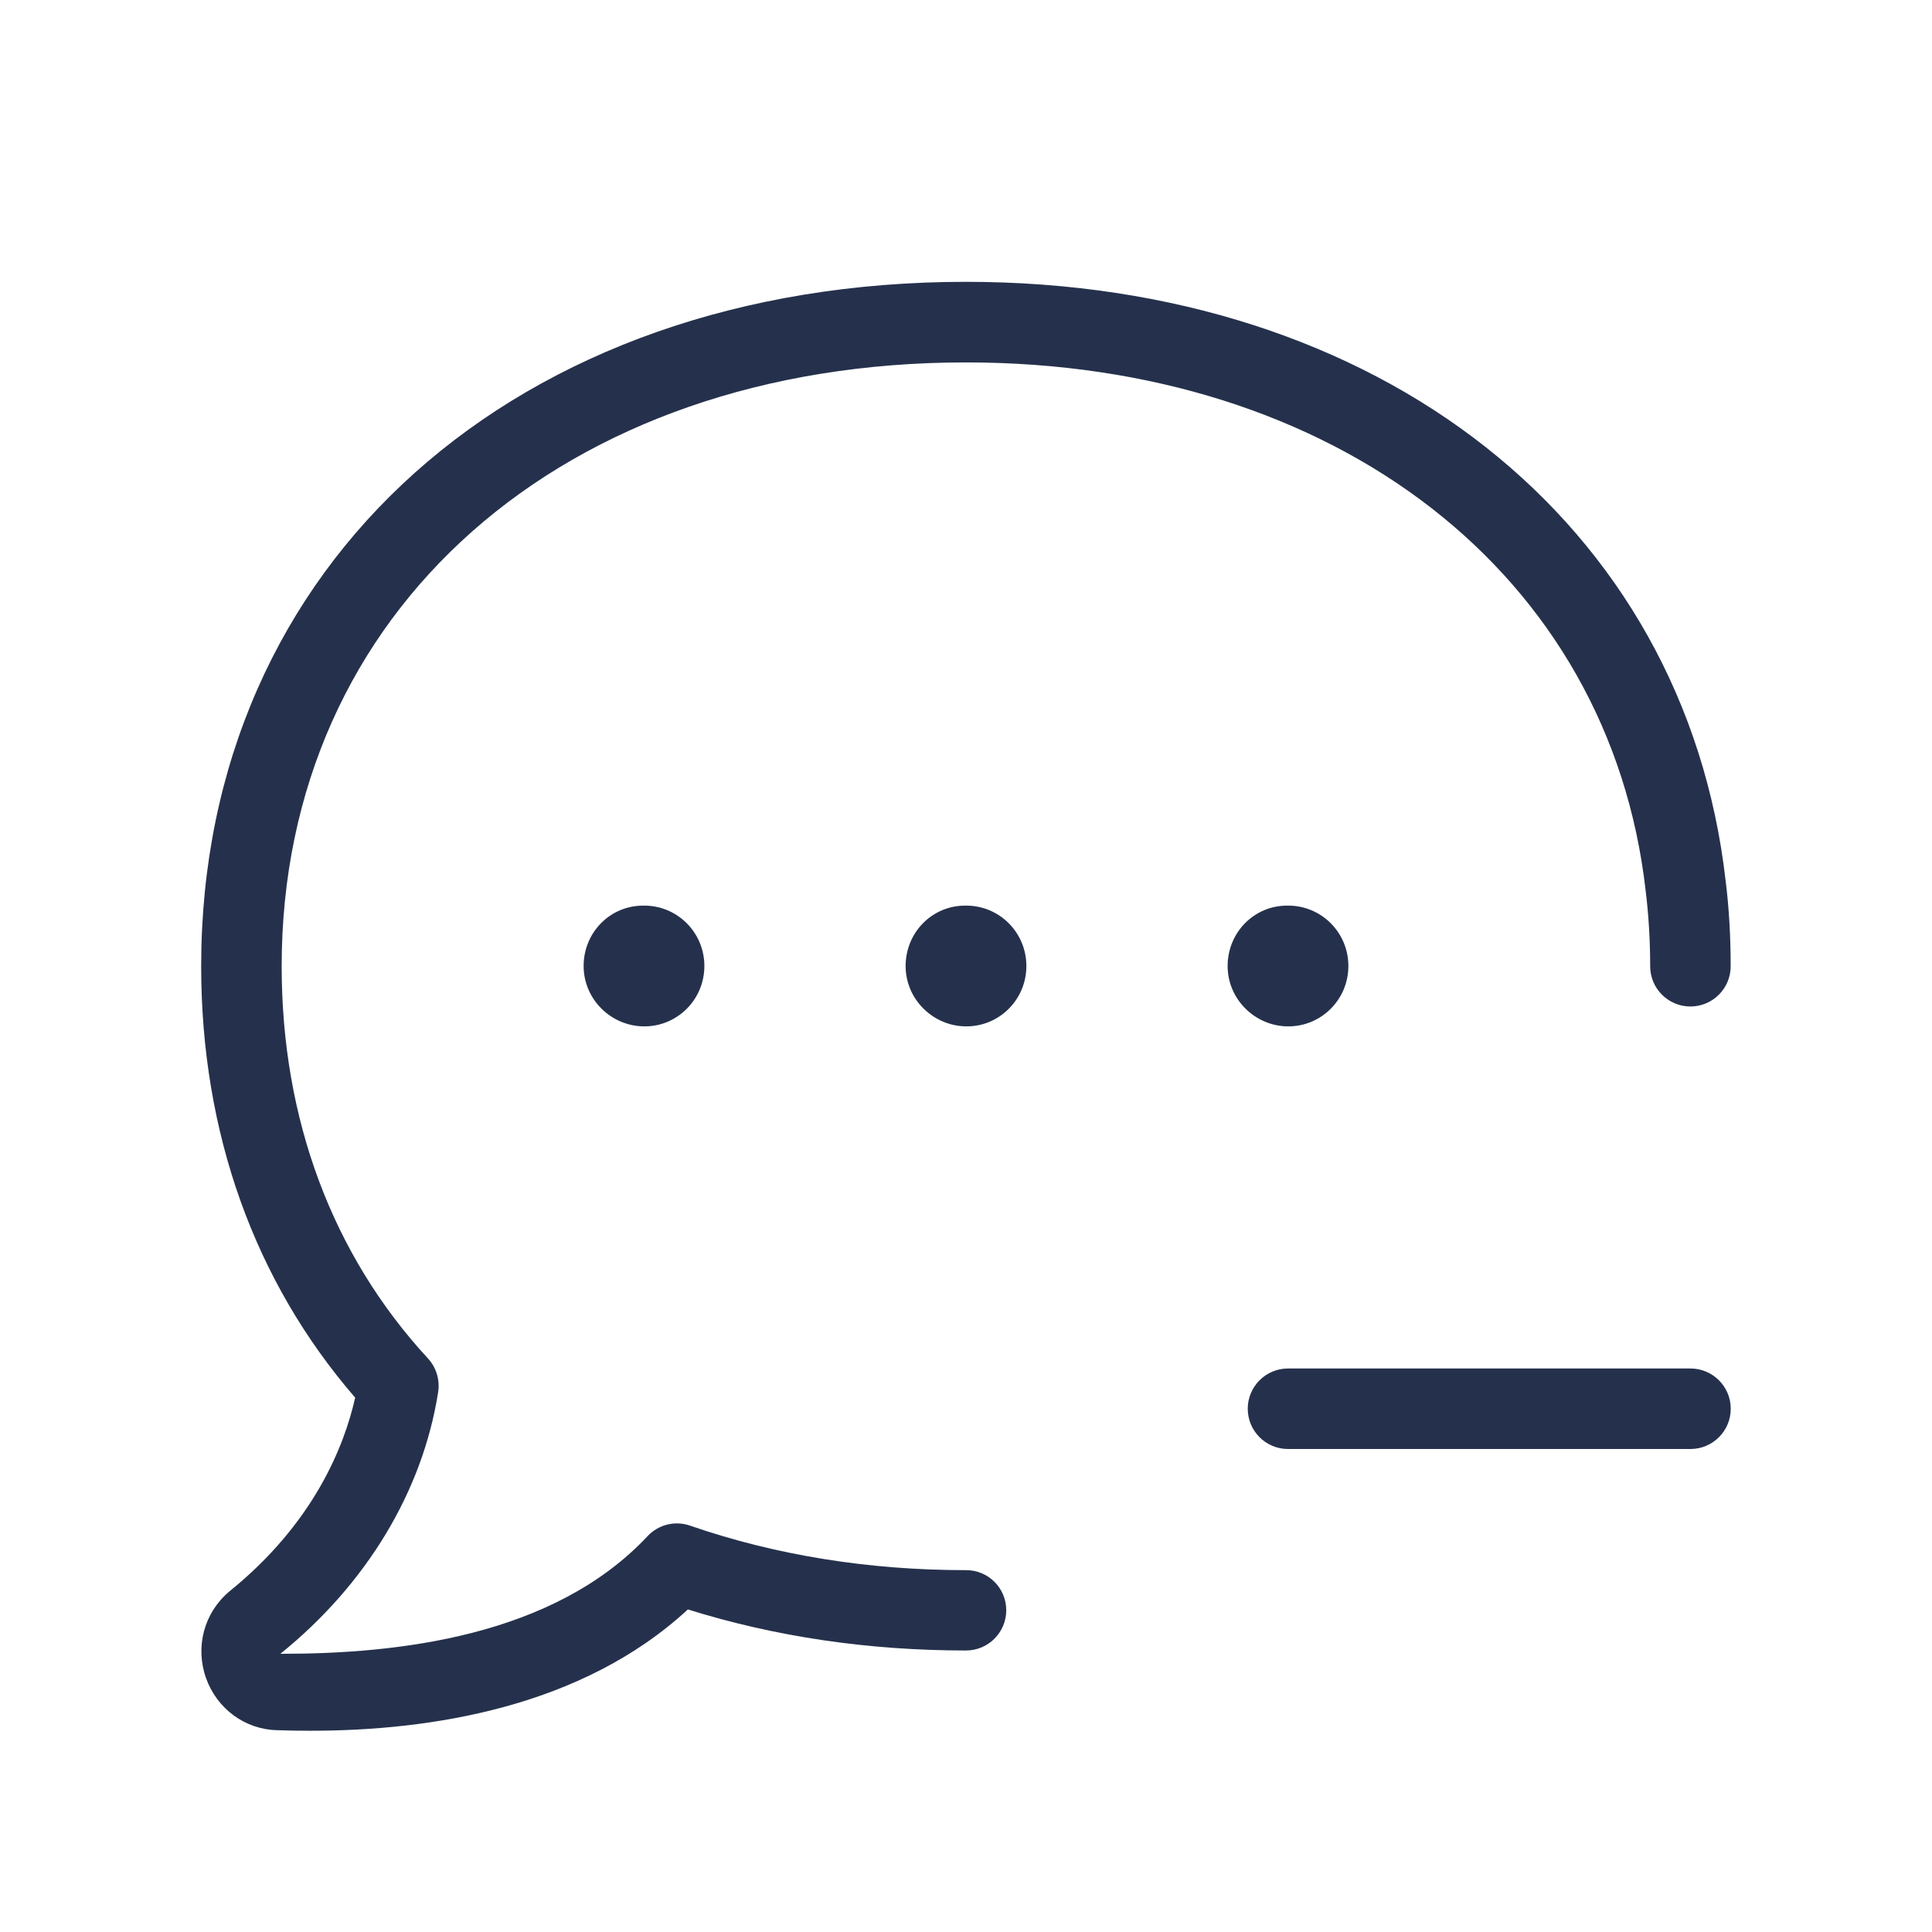 <svg width="24" height="24" viewBox="0 0 24 24" fill="none" xmlns="http://www.w3.org/2000/svg">
<path d="M12.5 20.003C12.5 20.279 12.276 20.503 12 20.503C10.788 20.503 9.628 20.332 8.545 19.993C7.231 21.207 5.357 21.5 3.858 21.5C3.715 21.5 3.577 21.498 3.442 21.493C3.045 21.484 2.696 21.229 2.559 20.845C2.422 20.457 2.535 20.036 2.846 19.772C3.897 18.924 4.276 17.968 4.412 17.362C3.159 15.914 2.499 14.067 2.499 12.002C2.499 6.997 6.405 3.501 11.999 3.501C17.138 3.501 20.931 6.493 21.437 10.946C21.479 11.28 21.499 11.642 21.499 12.003C21.499 12.279 21.275 12.503 20.999 12.503C20.723 12.503 20.499 12.279 20.499 12.003C20.499 11.684 20.48 11.365 20.443 11.065C19.997 7.137 16.603 4.502 11.999 4.502C6.994 4.502 3.499 7.586 3.499 12.003C3.499 13.903 4.128 15.587 5.316 16.875C5.42 16.987 5.466 17.141 5.443 17.292C5.25 18.525 4.553 19.68 3.483 20.544C3.489 20.544 3.496 20.544 3.502 20.544C4.927 20.544 6.87 20.336 8.044 19.083C8.179 18.939 8.384 18.887 8.572 18.952C9.634 19.319 10.787 19.505 11.999 19.505C12.276 19.503 12.5 19.727 12.5 20.003ZM21 17H16C15.724 17 15.5 17.224 15.5 17.5C15.5 17.776 15.724 18 16 18H21C21.276 18 21.5 17.776 21.5 17.5C21.5 17.224 21.276 17 21 17ZM12.004 11.25H11.989C11.577 11.25 11.25 11.585 11.25 12C11.25 12.415 11.593 12.75 12.004 12.75C12.417 12.75 12.75 12.415 12.75 12C12.75 11.585 12.416 11.25 12.004 11.25ZM16.75 12C16.75 11.585 16.416 11.25 16.004 11.25H15.989C15.577 11.25 15.25 11.585 15.25 12C15.25 12.415 15.593 12.75 16.004 12.75C16.416 12.75 16.75 12.415 16.75 12ZM7.989 11.25C7.577 11.25 7.25 11.585 7.25 12C7.25 12.415 7.593 12.75 8.004 12.75C8.417 12.75 8.75 12.415 8.75 12C8.75 11.585 8.416 11.25 8.004 11.25H7.989Z" fill="#25314C"/>
</svg>
